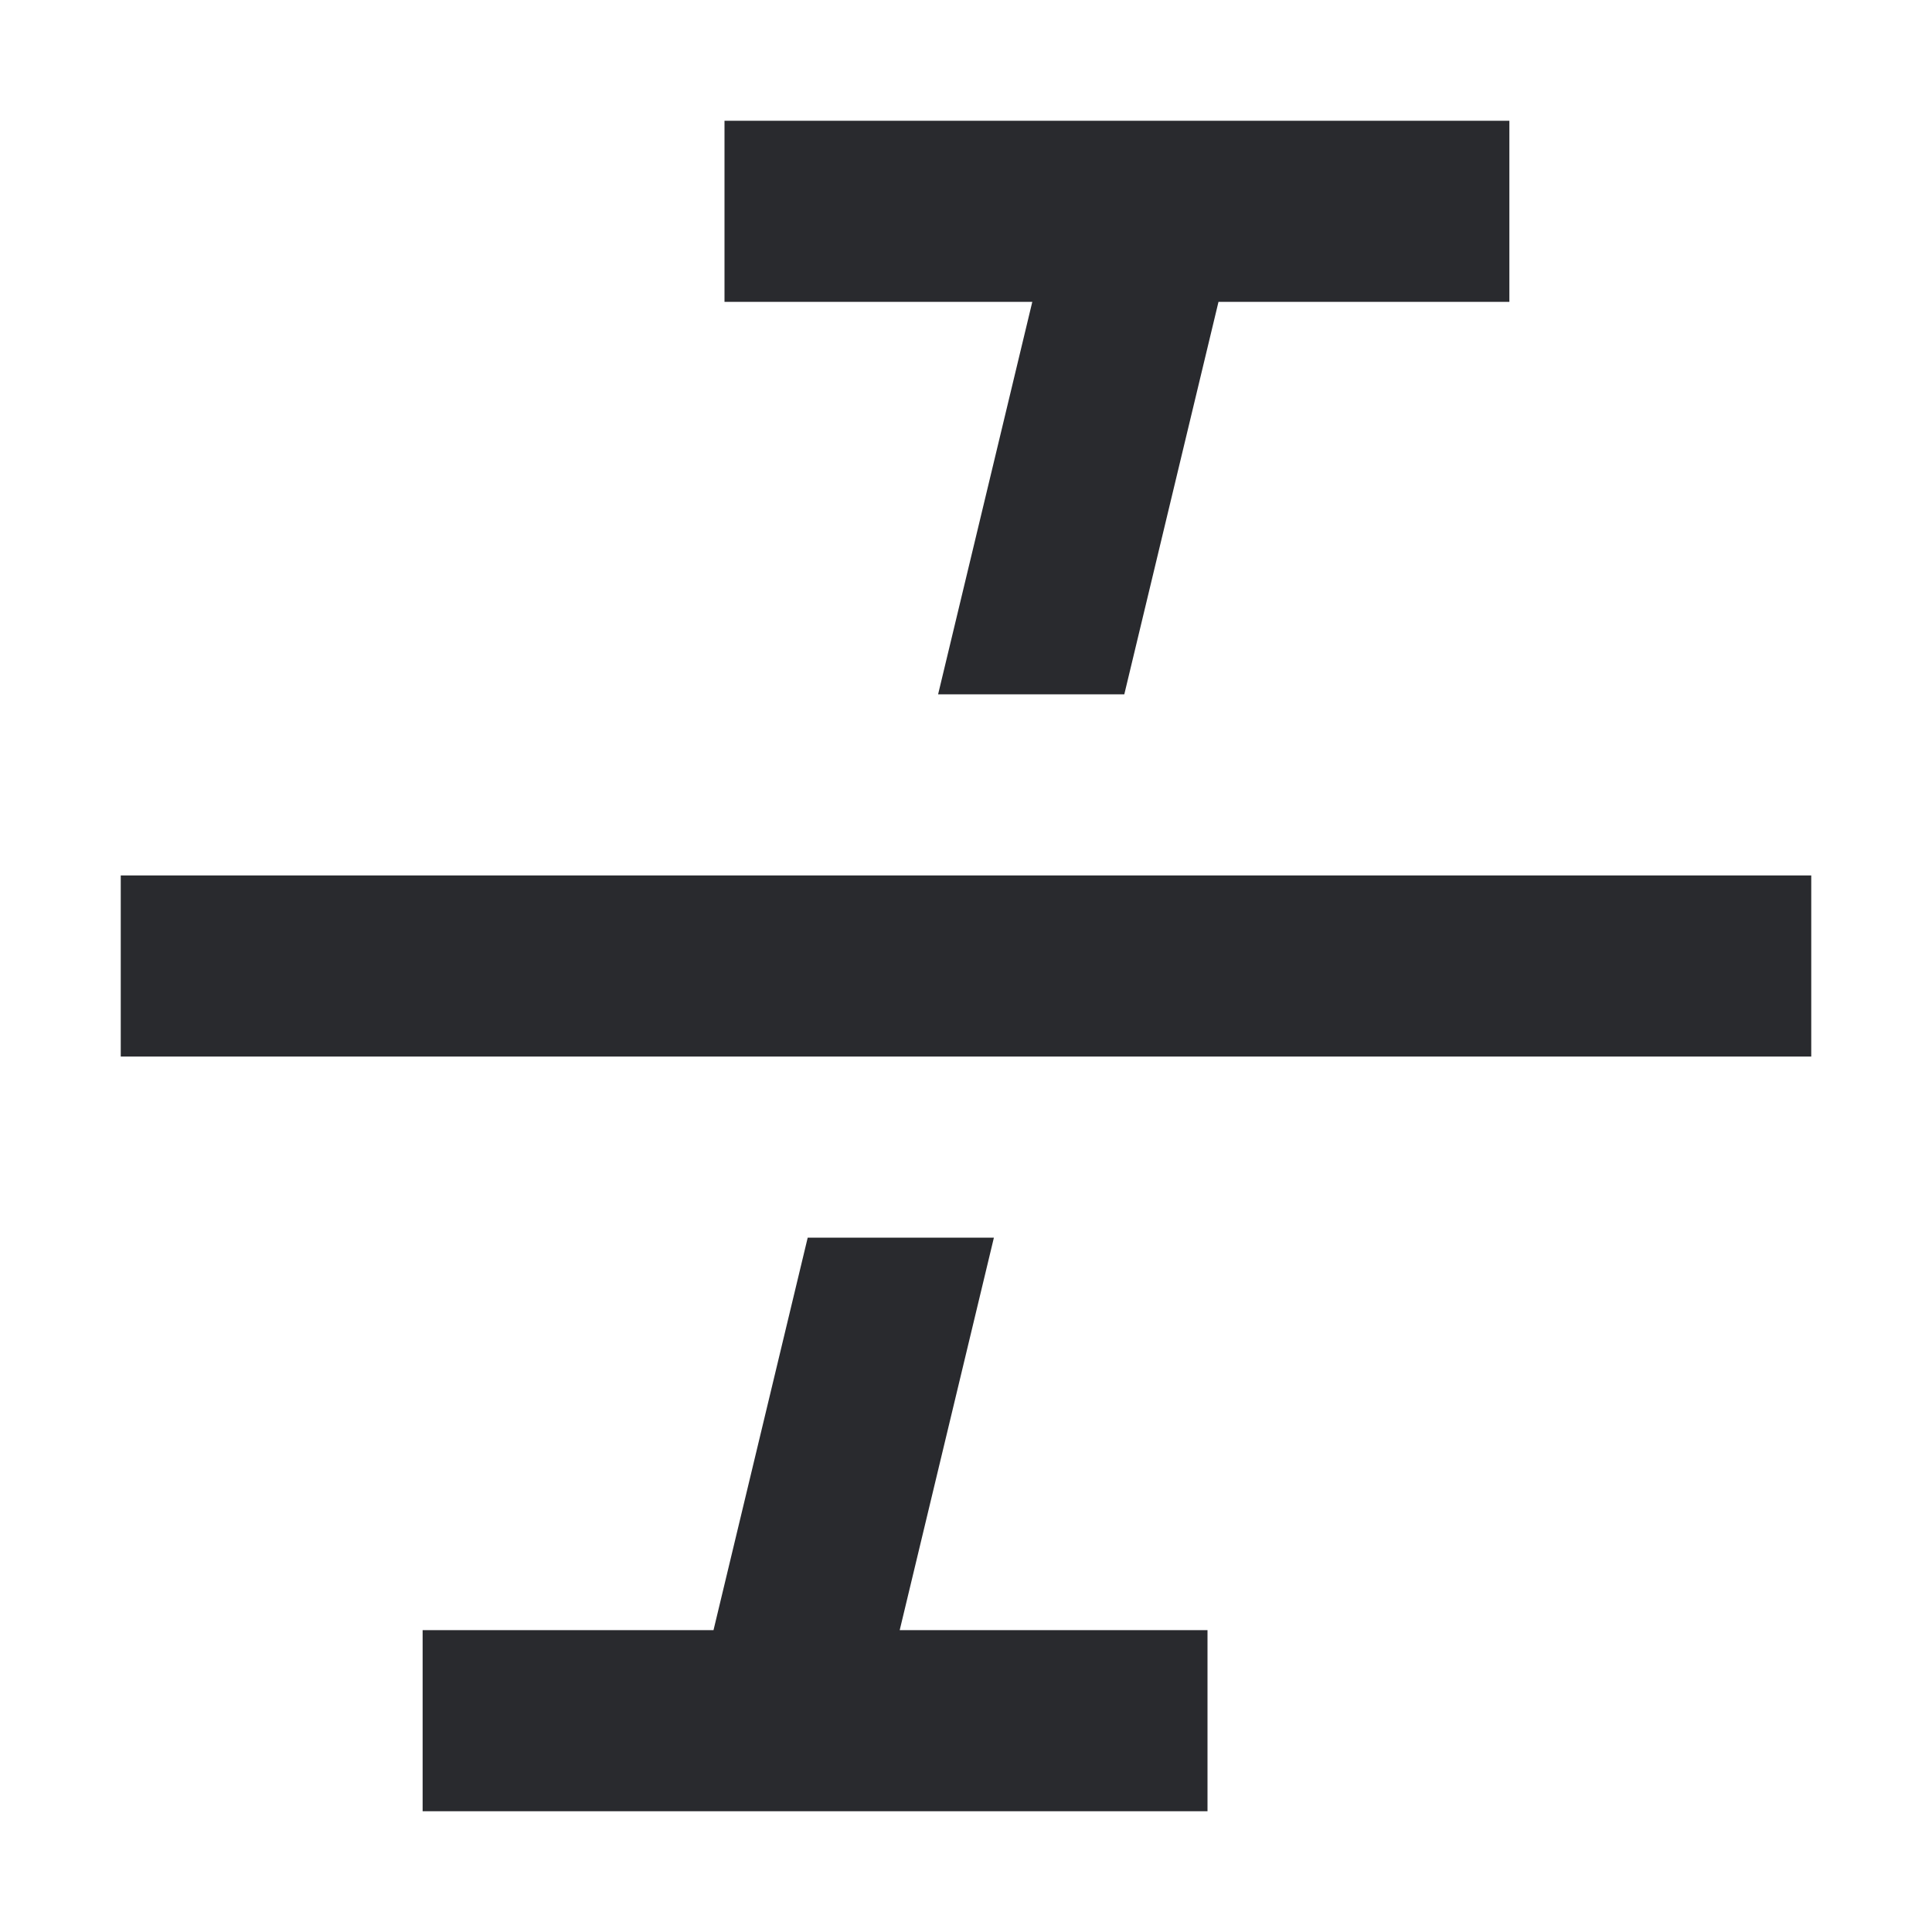 <svg width="16" height="16" viewBox="0 0 16 16" fill="none" xmlns="http://www.w3.org/2000/svg">
<path d="M6 1H12.5V2.5H10.091L9.311 5.75H7.769L8.549 2.5H6V1Z" fill="#292A2E"/>
<path d="M6.689 10.25H8.231L7.451 13.5H10V15H3.5V13.5H5.909L6.689 10.25Z" fill="#292A2E"/>
<path d="M15 7.25H1V8.75H15V7.25Z" fill="#292A2E"/>
</svg>
